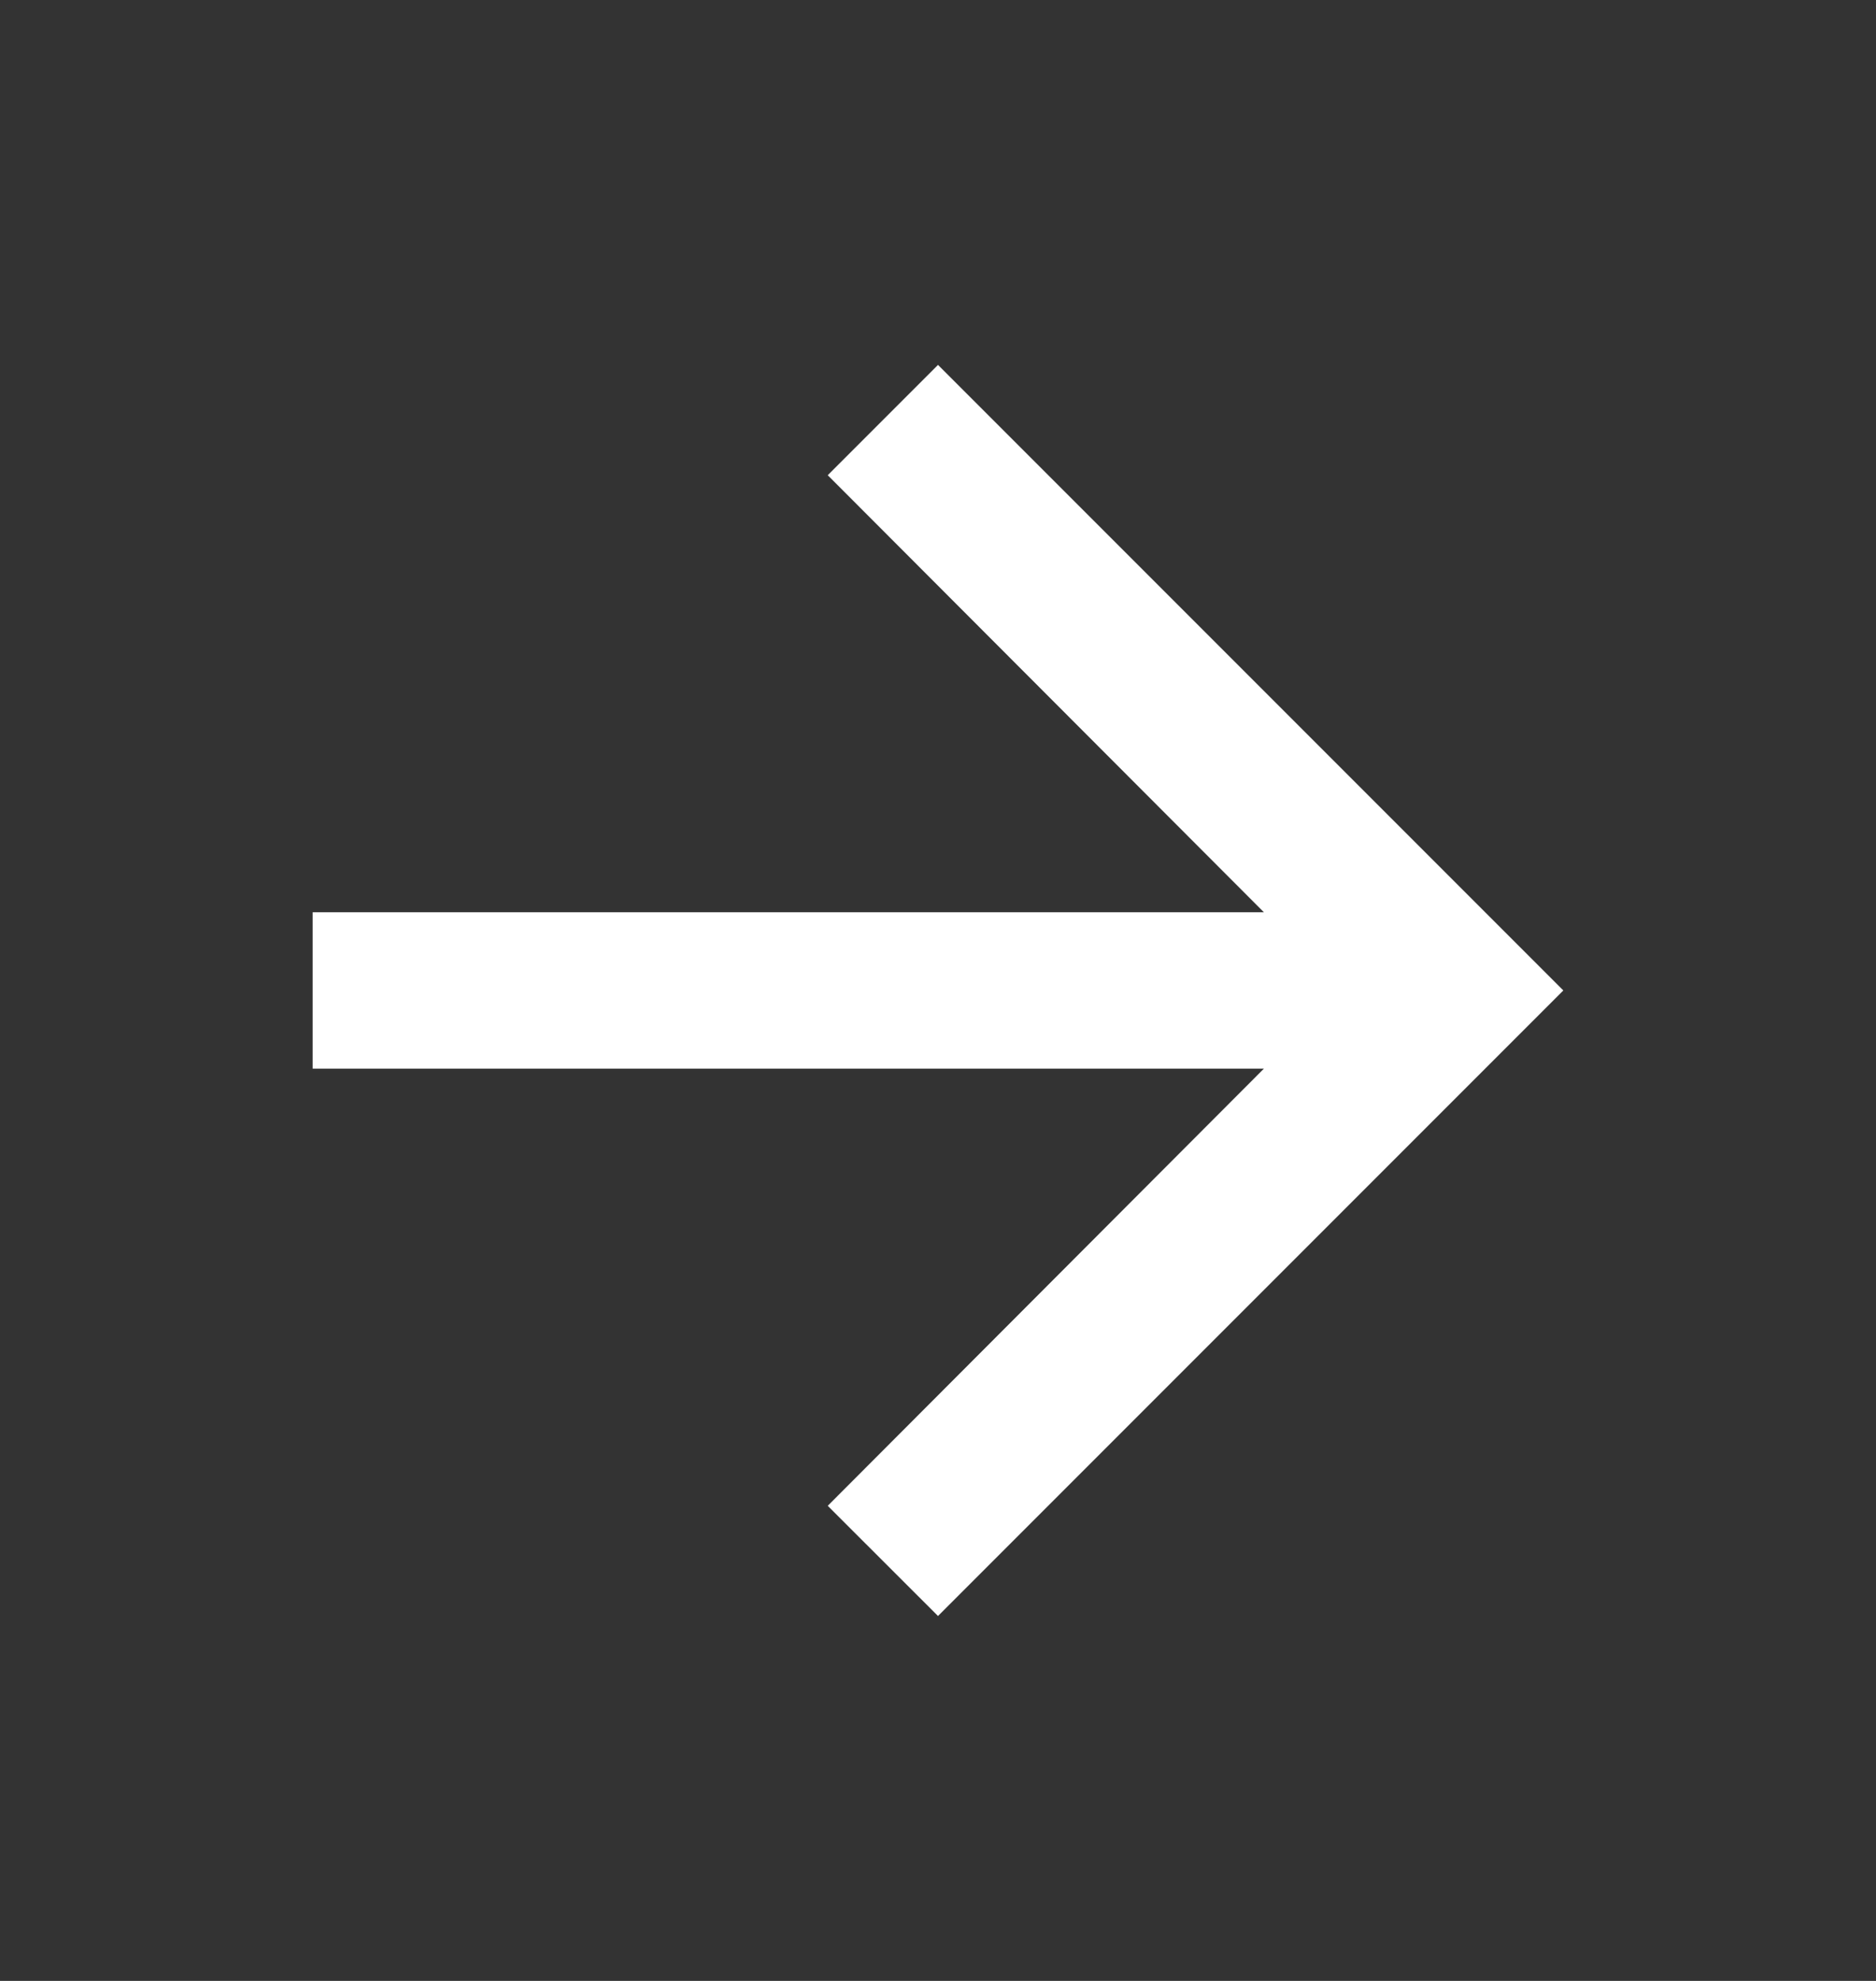 <svg width="18" height="19" viewBox="0 0 18 19" fill="none" xmlns="http://www.w3.org/2000/svg">
<rect x="0" y="0" width="18" height="19" fill="#333333" stroke="none"/>
<g clip-path="url(#clip0_2085_5)">
<path d="M9 15.5L7.942 14.443L12.127 10.25H3V8.75H12.127L7.942 4.558L9 3.5L15 9.5L9 15.5Z" fill="white"/>
</g>
<defs>
<clipPath id="clip0_2085_5">
<rect width="18" height="18" fill="white" transform="matrix(1 0 0 -1 0 18.5)"/>
</clipPath>
</defs>
</svg>
